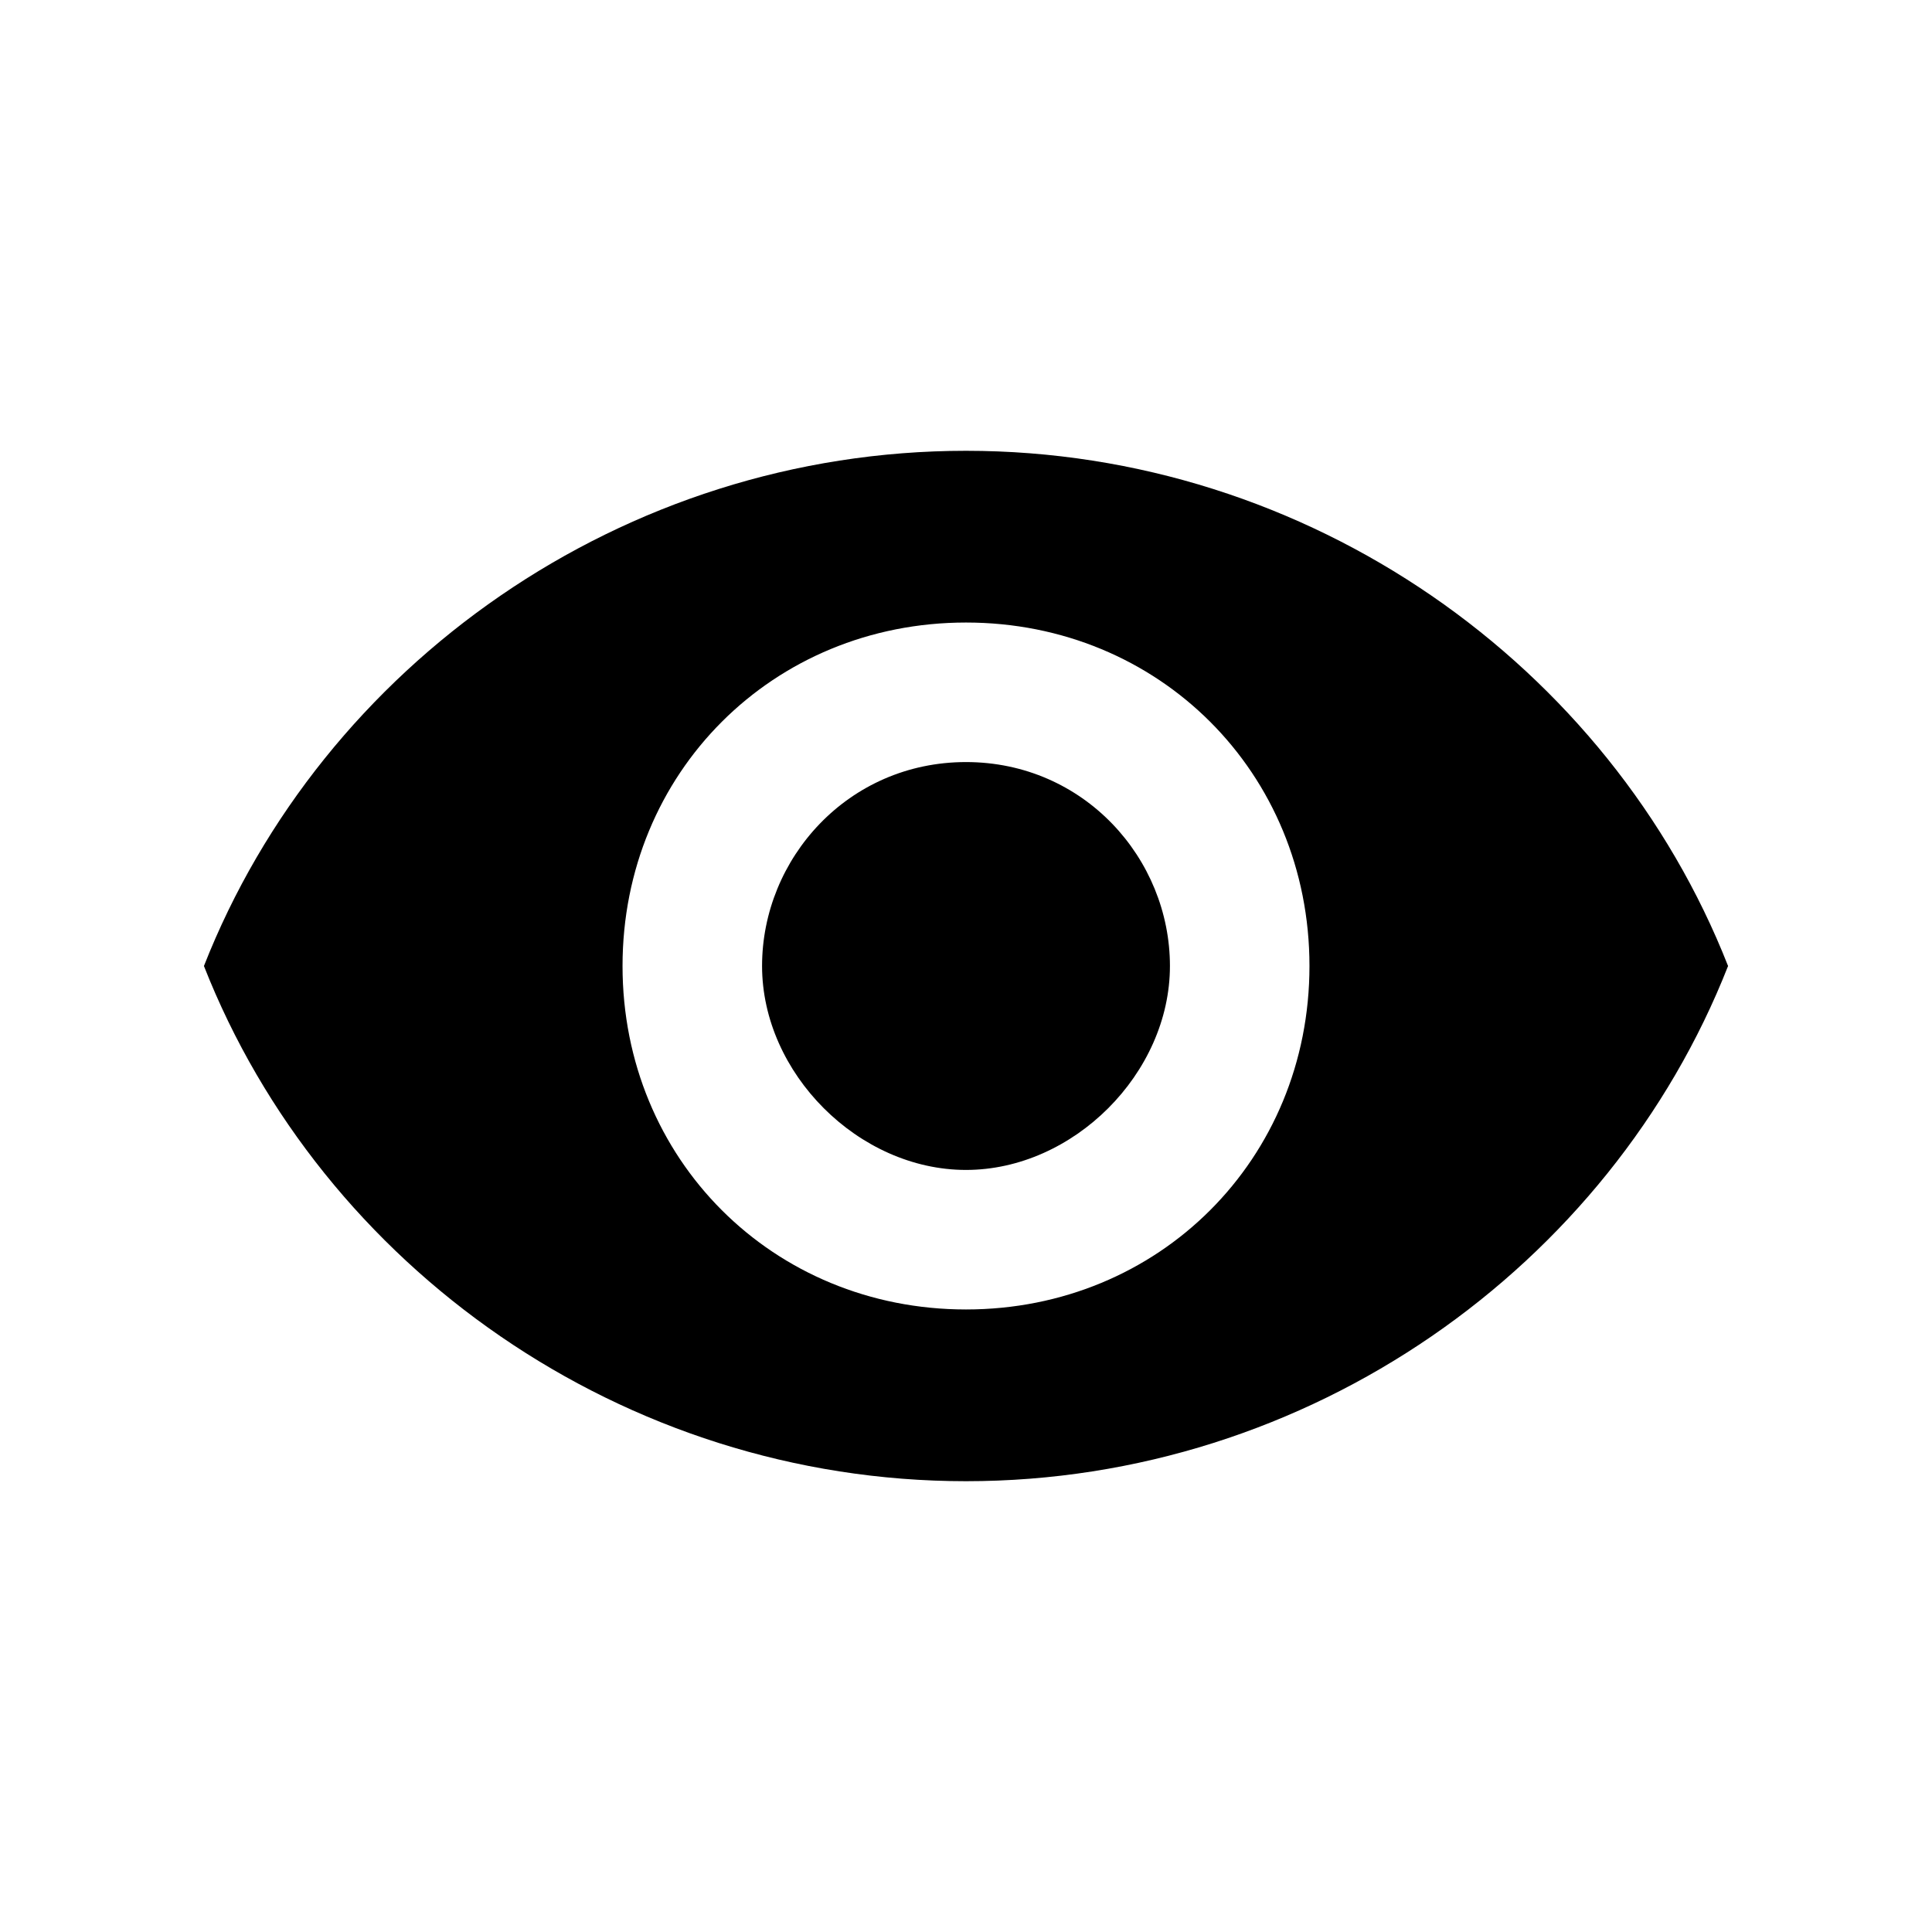 <svg xmlns="http://www.w3.org/2000/svg" width="18" height="18" viewBox="-288 411.9 18 18" enable-background="new -288 411.9 18 18"><path d="M-279 416.1c-3.2 0-6 2-7.1 4.8 1.1 2.8 3.9 4.8 7.1 4.8s6-2 7.1-4.8c-1.1-2.8-3.9-4.8-7.1-4.8zm0 8c-1.8 0-3.2-1.4-3.2-3.2s1.4-3.2 3.2-3.2 3.2 1.4 3.2 3.2-1.4 3.2-3.2 3.2zm0-5.1c-1.1 0-1.9.9-1.9 1.9s.9 1.9 1.9 1.9 1.9-.9 1.9-1.9-.8-1.9-1.9-1.9z"/></svg>